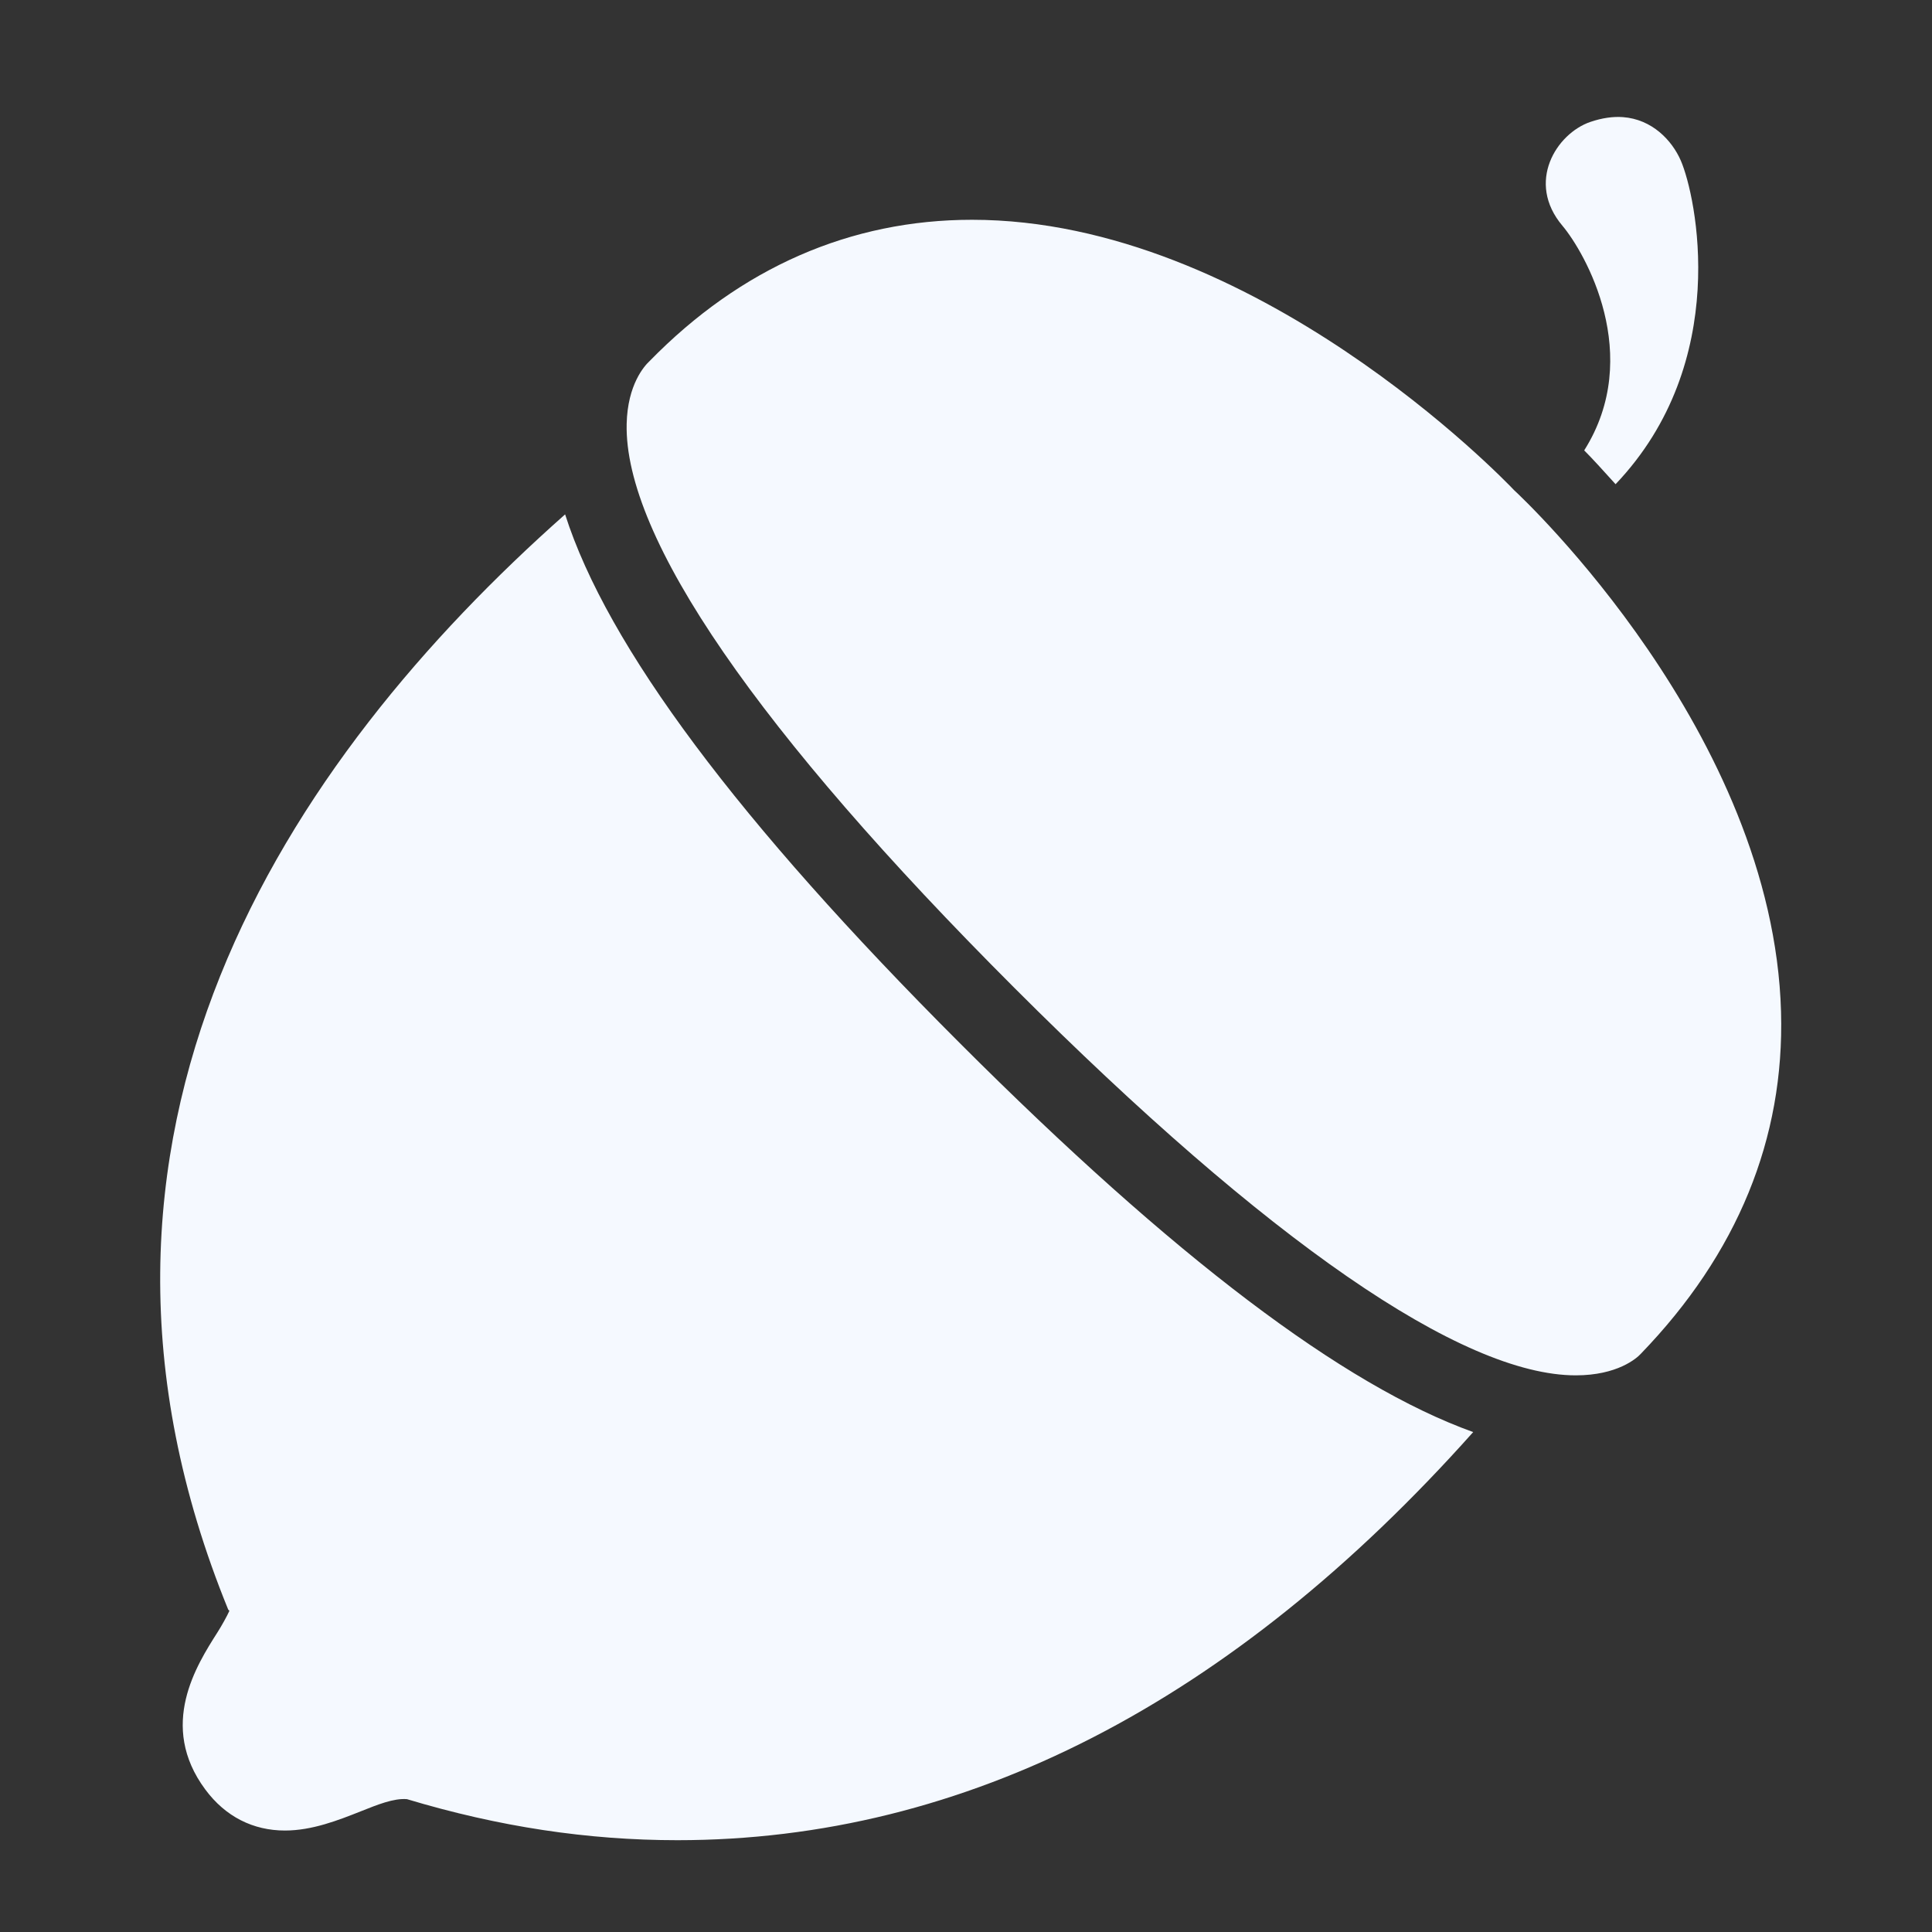 <?xml version="1.0" encoding="utf-8"?>
<!-- Generator: Adobe Illustrator 16.0.0, SVG Export Plug-In . SVG Version: 6.00 Build 0)  -->
<!DOCTYPE svg PUBLIC "-//W3C//DTD SVG 1.1//EN" "http://www.w3.org/Graphics/SVG/1.1/DTD/svg11.dtd">
<svg version="1.1" id="Layer_1" xmlns="http://www.w3.org/2000/svg" xmlns:xlink="http://www.w3.org/1999/xlink" x="0px" y="0px"
	 width="50px" height="50px" viewBox="0 0 50 50" enable-background="new 0 0 50 50" xml:space="preserve">
<rect x="0" y="0" width="50" height="50" fill="#333333" stroke="none"/>
<path fill="#F5F9FF" d="M42,3.031c-0.251-0.019-0.541,0.021-0.844,0.125c-0.873,0.3-1.673,1.559-0.719,2.688
	c0.578,0.687,2.114,3.354,0.562,5.812c0.219,0.219,0.483,0.512,0.812,0.875c3.016-3.167,2.082-7.469,1.688-8.375
	C43.27,3.63,42.754,3.086,42,3.031z M25.156,5.688c-3.145,0-5.983,1.239-8.344,3.656c-0.134,0.123-0.571,0.607-0.594,1.625
	c-0.068,2.936,3.408,7.971,10.031,14.594c6.555,6.555,11.581,10.03,14.531,10.031c1.076,0,1.58-0.441,1.688-0.562
	c2.497-2.586,3.717-5.566,3.625-8.844c-0.2-7.209-6.676-13.289-6.906-13.5C38.916,12.401,32.452,5.688,25.156,5.688z M14.625,13.312
	c-7.169,6.35-13.73,16.06-8.719,28.344l0.031,0.031C5.874,41.83,5.733,42.08,5.625,42.25c-0.53,0.835-1.541,2.406-0.312,4.062
	c0.522,0.704,1.238,1.062,2.062,1.062c0.703,0,1.38-0.266,1.969-0.5c0.415-0.165,0.848-0.342,1.188-0.312
	c2.382,0.716,4.681,1.062,7,1.062c7.442,0,14.357-3.567,20.594-10.562C34.762,35.852,30.386,32.542,24.844,27
	C19.094,21.25,15.717,16.726,14.625,13.312z"/>
</svg>
